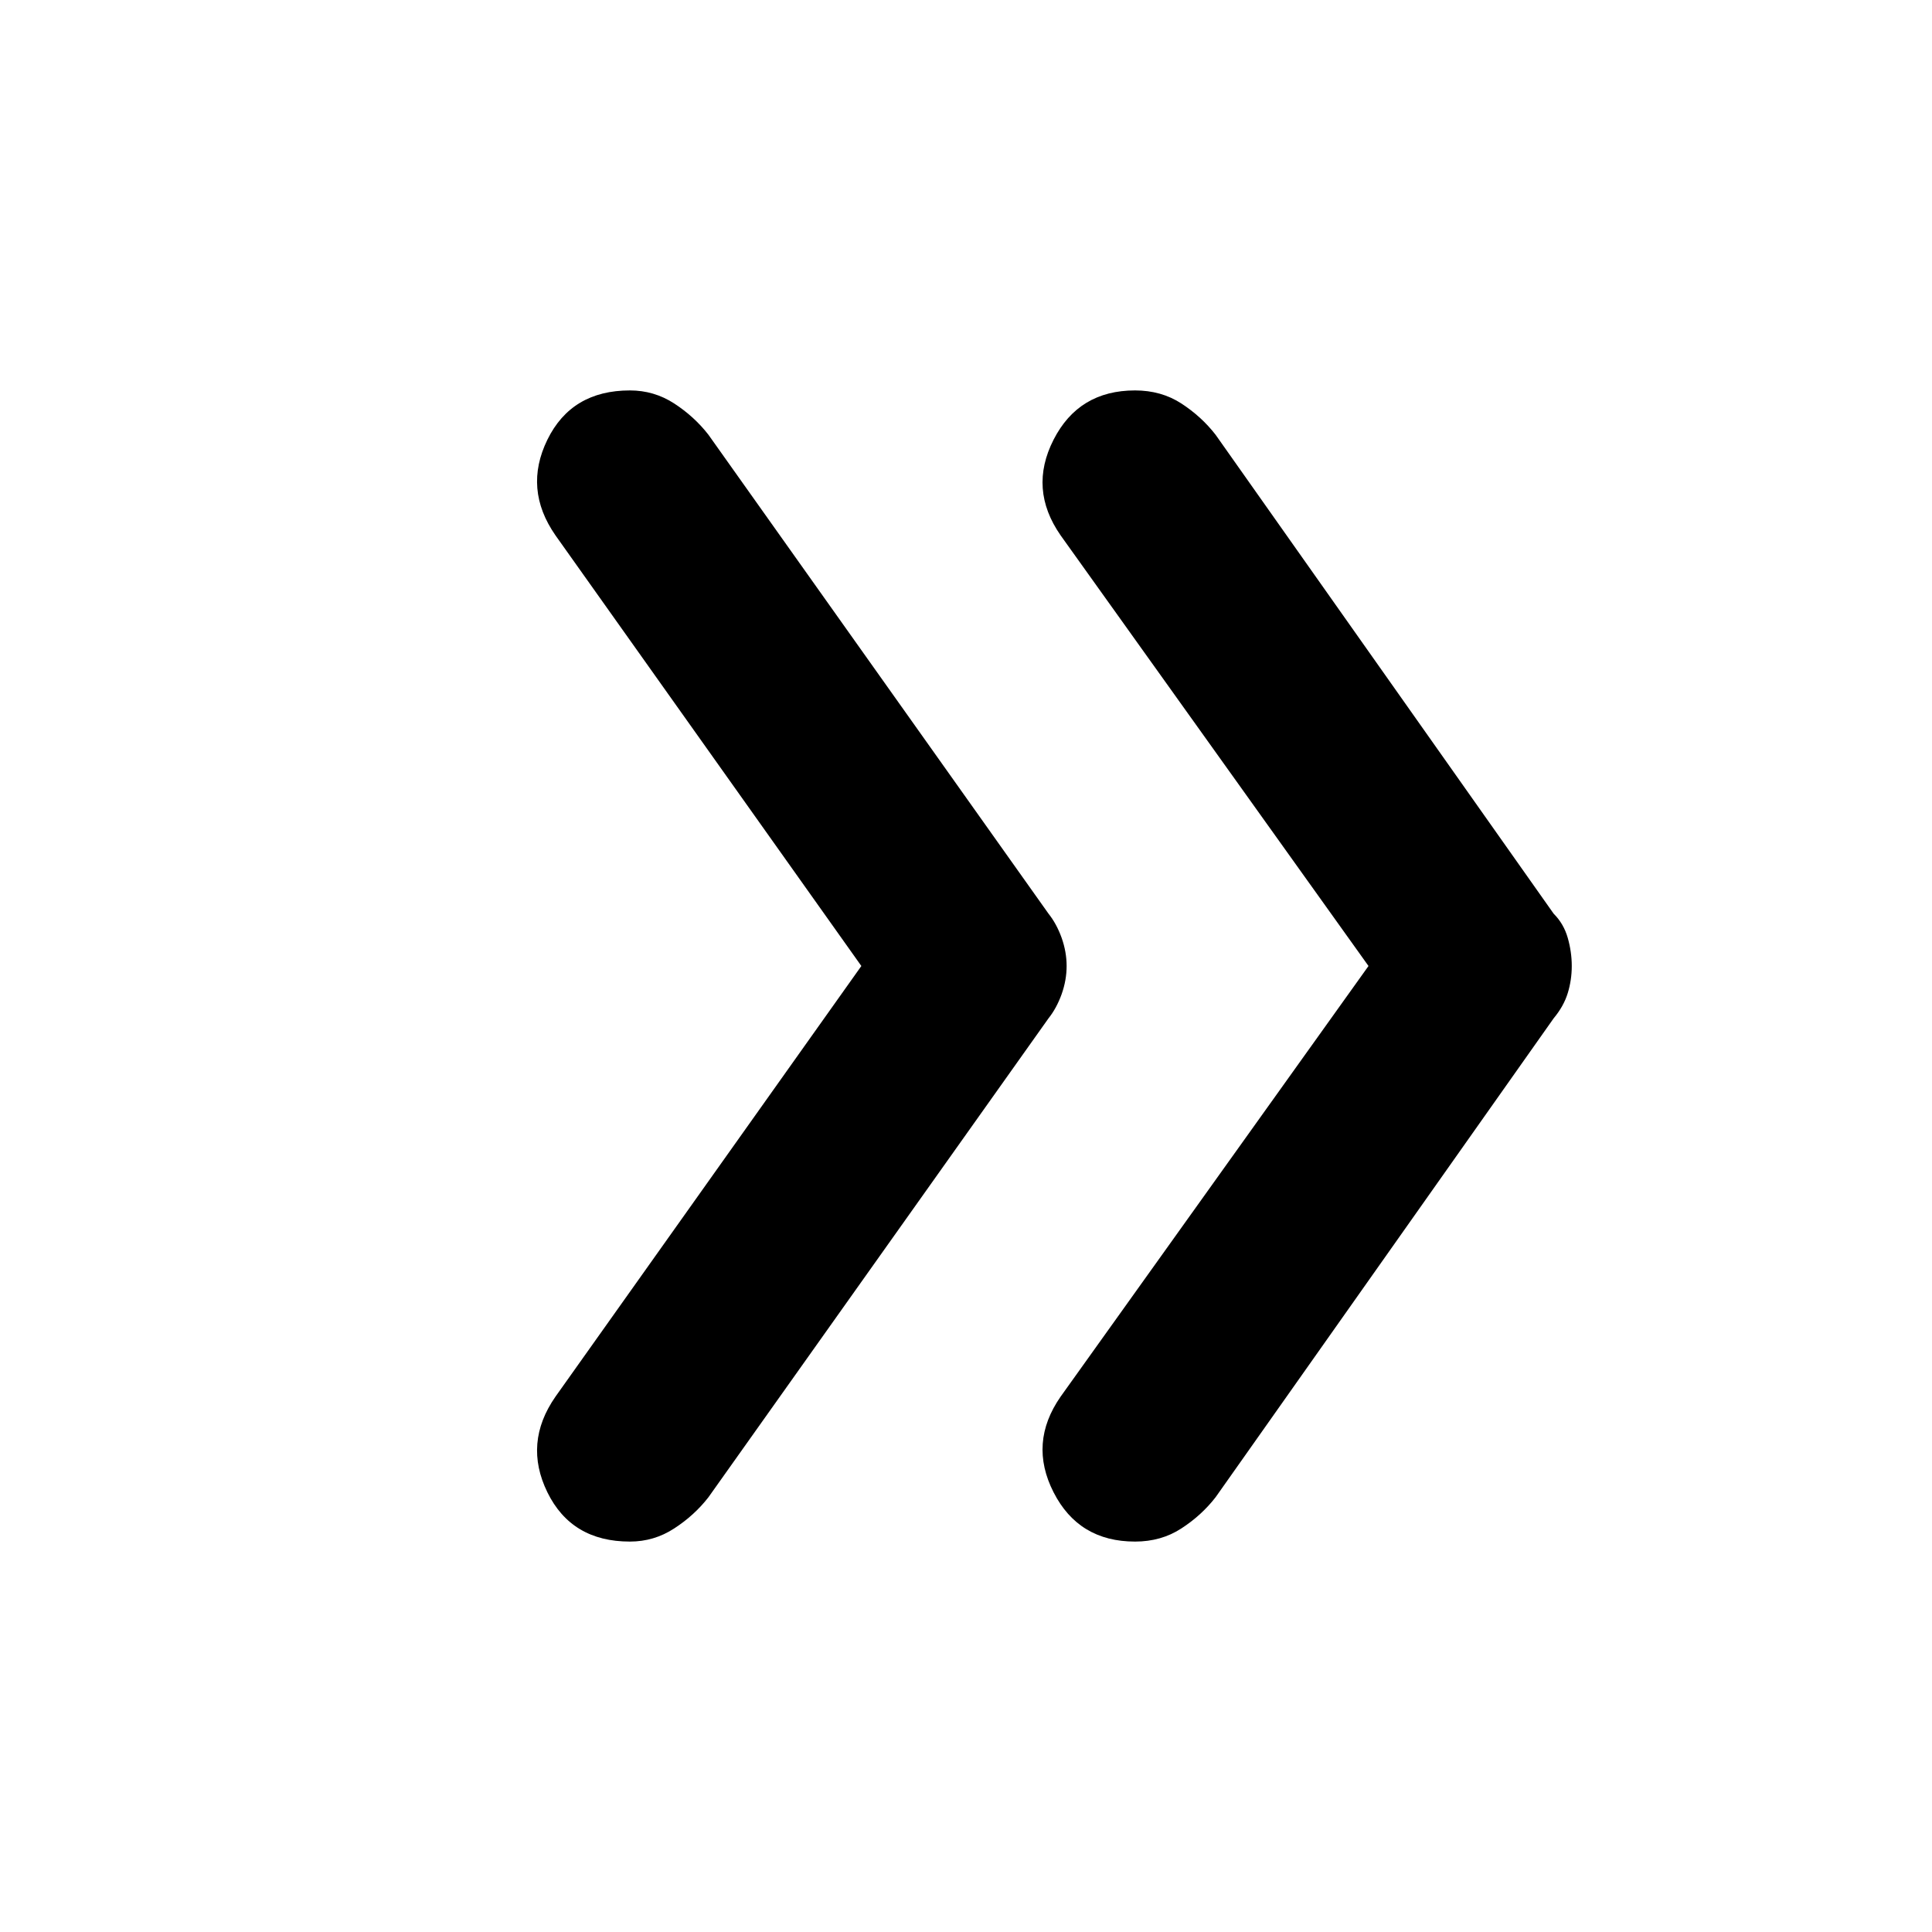 <svg xmlns="http://www.w3.org/2000/svg" height="24" width="24"><path d="M14.1 19.15Q13.4 19.15 13.088 18.538Q12.775 17.925 13.175 17.35L17 12L13.175 6.65Q12.775 6.075 13.088 5.462Q13.4 4.85 14.1 4.85Q14.425 4.85 14.675 5.012Q14.925 5.175 15.1 5.4L19.3 11.35Q19.425 11.475 19.475 11.65Q19.525 11.825 19.525 12Q19.525 12.175 19.475 12.337Q19.425 12.5 19.3 12.65L15.1 18.6Q14.925 18.825 14.675 18.987Q14.425 19.15 14.1 19.15ZM7.825 19.15Q7.1 19.15 6.8 18.538Q6.5 17.925 6.9 17.35L10.7 12L6.9 6.65Q6.5 6.075 6.8 5.462Q7.1 4.85 7.825 4.85Q8.125 4.85 8.375 5.012Q8.625 5.175 8.8 5.4L13.025 11.35Q13.125 11.475 13.188 11.65Q13.25 11.825 13.25 12Q13.25 12.175 13.188 12.35Q13.125 12.525 13.025 12.65L8.8 18.6Q8.625 18.825 8.375 18.987Q8.125 19.15 7.825 19.15Z"/></svg>